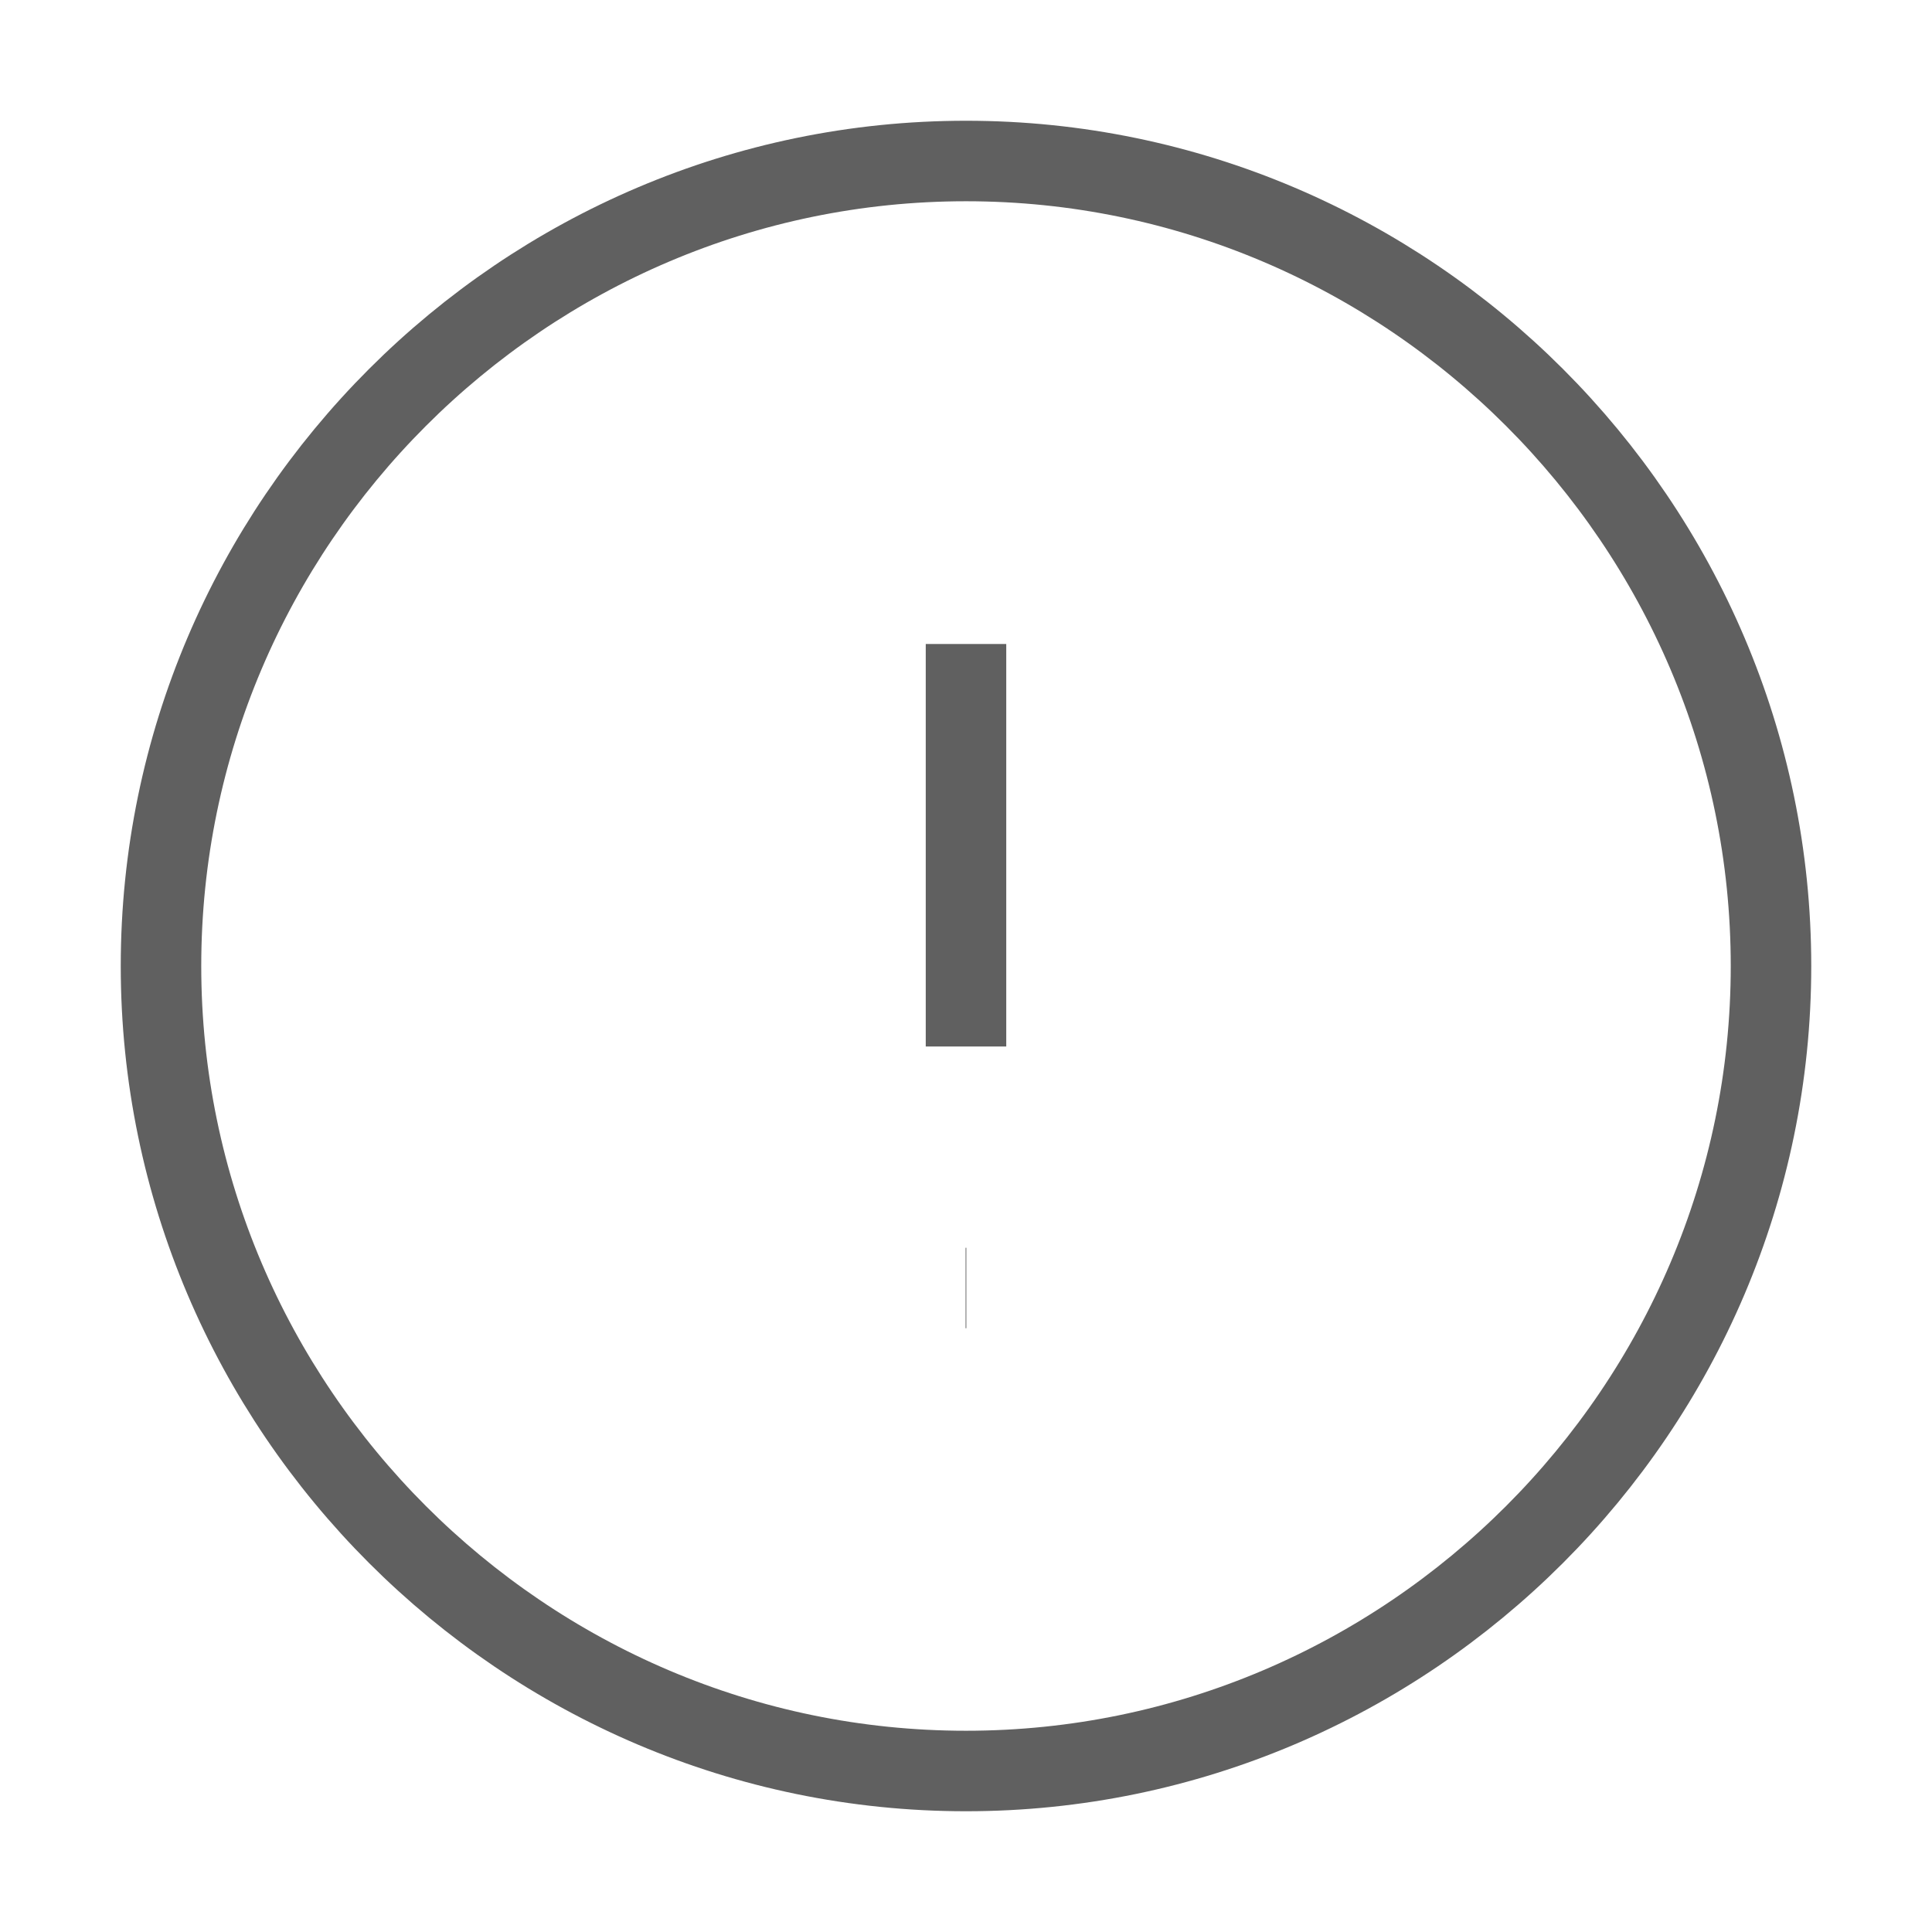 
<svg width="24" height="24" viewBox="0 0 24 24" fill="none" xmlns="http://www.w3.org/2000/svg">
<path d="M12 22C17.5 22 22 17.5 22 12C22 6.5 17.5 2 12 2C6.5 2 2 6.5 2 12C2 17.5 6.5 22 12 22Z" stroke="#606060" strokeWidth="1.5" strokeLinecap="round" strokeLinejoin="round"/>
<path d="M12 8V13" stroke="#606060" strokeWidth="1.5" strokeLinecap="round" strokeLinejoin="round"/>
<path d="M11.995 16H12.004" stroke="#606060" strokeWidth="2" strokeLinecap="round" strokeLinejoin="round"/>
</svg>
